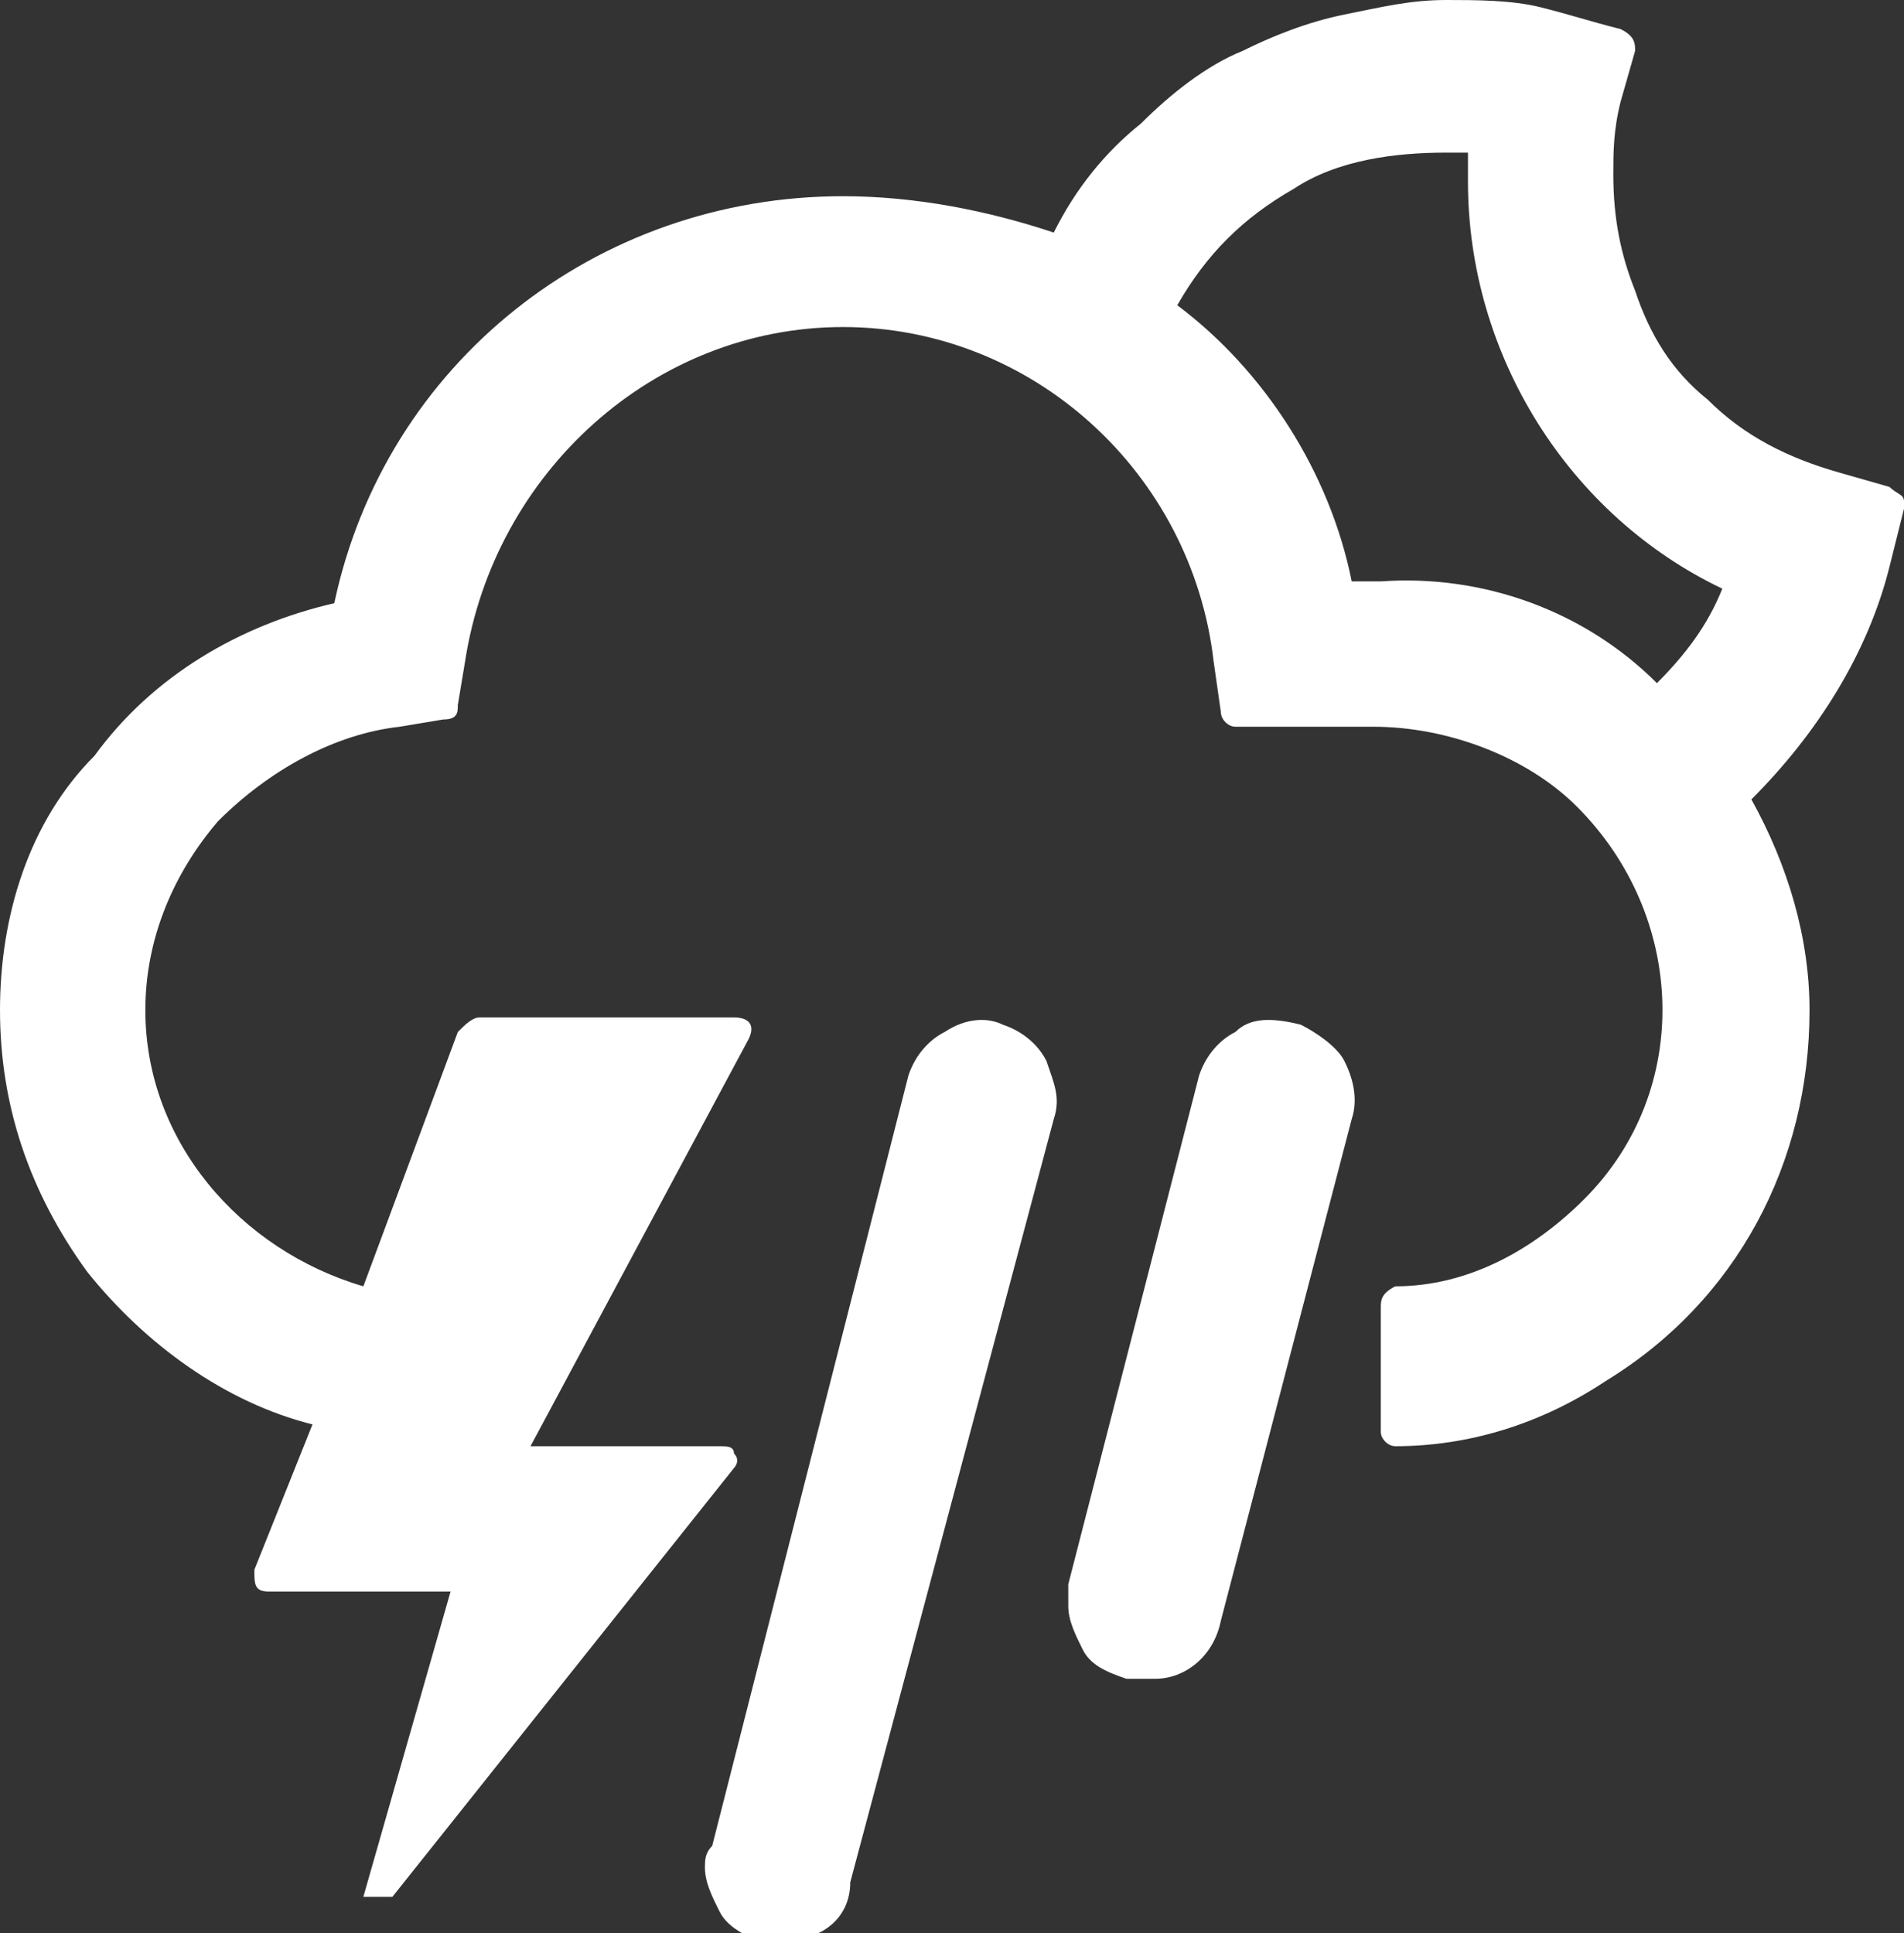 <?xml version="1.0" encoding="utf-8"?>
<!-- Generator: Adobe Illustrator 21.0.0, SVG Export Plug-In . SVG Version: 6.00 Build 0)  -->
<svg version="1.1" id="Layer_1" xmlns="http://www.w3.org/2000/svg" xmlns:xlink="http://www.w3.org/1999/xlink" x="0px" y="0px"
	 viewBox="0 0 26.2 26.6" style="enable-background:new 0 0 26.2 26.6;" xml:space="preserve">
<rect x="0" y="0" width="26.2" height="26.6" fill="#333333" stroke="none"/>
<style type="text/css">
	.st0{fill:#FFFFFF;}
</style>
<path id="Icon_weather-night-alt-thunderstorm" class="st0" d="M0,13.9c0,1.3,0.4,2.5,1.2,3.6c0.8,1,1.9,1.8,3.1,2.1l-0.8,2
	c0,0.2,0,0.3,0.2,0.3h2.5l-1.2,4.2h0.4l4.7-5.9c0,0,0.1-0.1,0-0.2c0-0.1-0.1-0.1-0.2-0.1H7.3l3-5.6c0.1-0.2,0-0.3-0.2-0.3H6.6
	c-0.1,0-0.2,0.1-0.3,0.2L5,17.7c-1.7-0.5-3-2-3-3.8c0-1,0.4-1.9,1-2.6c0.7-0.7,1.6-1.2,2.5-1.3l0.6-0.1c0.2,0,0.2-0.1,0.2-0.2
	l0.1-0.6C6.8,6.5,9,4.5,11.6,4.5c2.6,0,4.8,2,5.1,4.6l0.1,0.7c0,0.1,0.1,0.2,0.2,0.2h1.9c1,0,2.1,0.4,2.8,1.1
	c1.5,1.5,1.6,3.9,0.1,5.4c0,0,0,0,0,0c-0.7,0.7-1.6,1.2-2.6,1.2C19,17.8,19,17.9,19,18v1.7c0,0.1,0.1,0.2,0.2,0.2c1,0,2-0.3,2.9-0.9
	c1.8-1.1,2.8-3,2.8-5.1c0-1-0.3-2-0.8-2.9C25,10.1,25.7,9,26,7.8L26.2,7c0,0,0-0.1,0-0.1c0-0.1-0.1-0.1-0.2-0.2l-0.7-0.2
	c-0.7-0.2-1.3-0.5-1.8-1c-0.5-0.4-0.8-0.9-1-1.5c-0.2-0.5-0.3-1-0.3-1.6c0-0.3,0-0.6,0.1-1l0.2-0.7c0-0.1,0-0.2-0.2-0.3
	c-0.4-0.1-0.7-0.2-1.1-0.3C20.8,0,20.3,0,19.9,0c-0.5,0-0.9,0.1-1.4,0.2c-0.5,0.1-1,0.3-1.4,0.5c-0.5,0.2-1,0.6-1.4,1
	c-0.5,0.4-0.9,0.9-1.2,1.5c-0.9-0.3-1.9-0.5-2.9-0.5c-3.4,0-6.3,2.3-7,5.6c-1.3,0.3-2.5,1-3.3,2.1C0.4,11.3,0,12.6,0,13.9z
	 M9.7,25.7c0,0.2,0.1,0.4,0.2,0.6c0.1,0.2,0.3,0.3,0.5,0.4c0.1,0,0.2,0,0.4,0c0.5,0,0.9-0.3,0.9-0.8l2.8-10.5c0.1-0.3,0-0.5-0.1-0.8
	c-0.1-0.2-0.3-0.4-0.6-0.5C13.6,14,13.3,14,13,14.2c-0.2,0.1-0.4,0.3-0.5,0.6L9.8,25.4C9.7,25.5,9.7,25.6,9.7,25.7L9.7,25.7z
	 M14.7,22.1c0,0.2,0.1,0.4,0.2,0.6c0.1,0.2,0.3,0.3,0.6,0.4c0.1,0,0.1,0,0.2,0c0.1,0,0.1,0,0.2,0c0.4,0,0.8-0.3,0.9-0.8l1.8-6.9
	c0.1-0.3,0-0.6-0.1-0.8c-0.1-0.2-0.4-0.4-0.6-0.5C17.5,14,17.2,14,17,14.2c-0.2,0.1-0.4,0.3-0.5,0.6l-1.8,7
	C14.7,21.9,14.7,22,14.7,22.1z M16.2,4.2c0.4-0.7,0.9-1.2,1.6-1.6c0.6-0.4,1.4-0.5,2.1-0.5c0.1,0,0.2,0,0.3,0v0.4
	c0,2.4,1.4,4.6,3.5,5.6c-0.2,0.5-0.5,0.9-0.9,1.3C21.8,8.4,20.4,7.9,19,8h-0.4C18.3,6.5,17.4,5.1,16.2,4.2z"/>
</svg>
